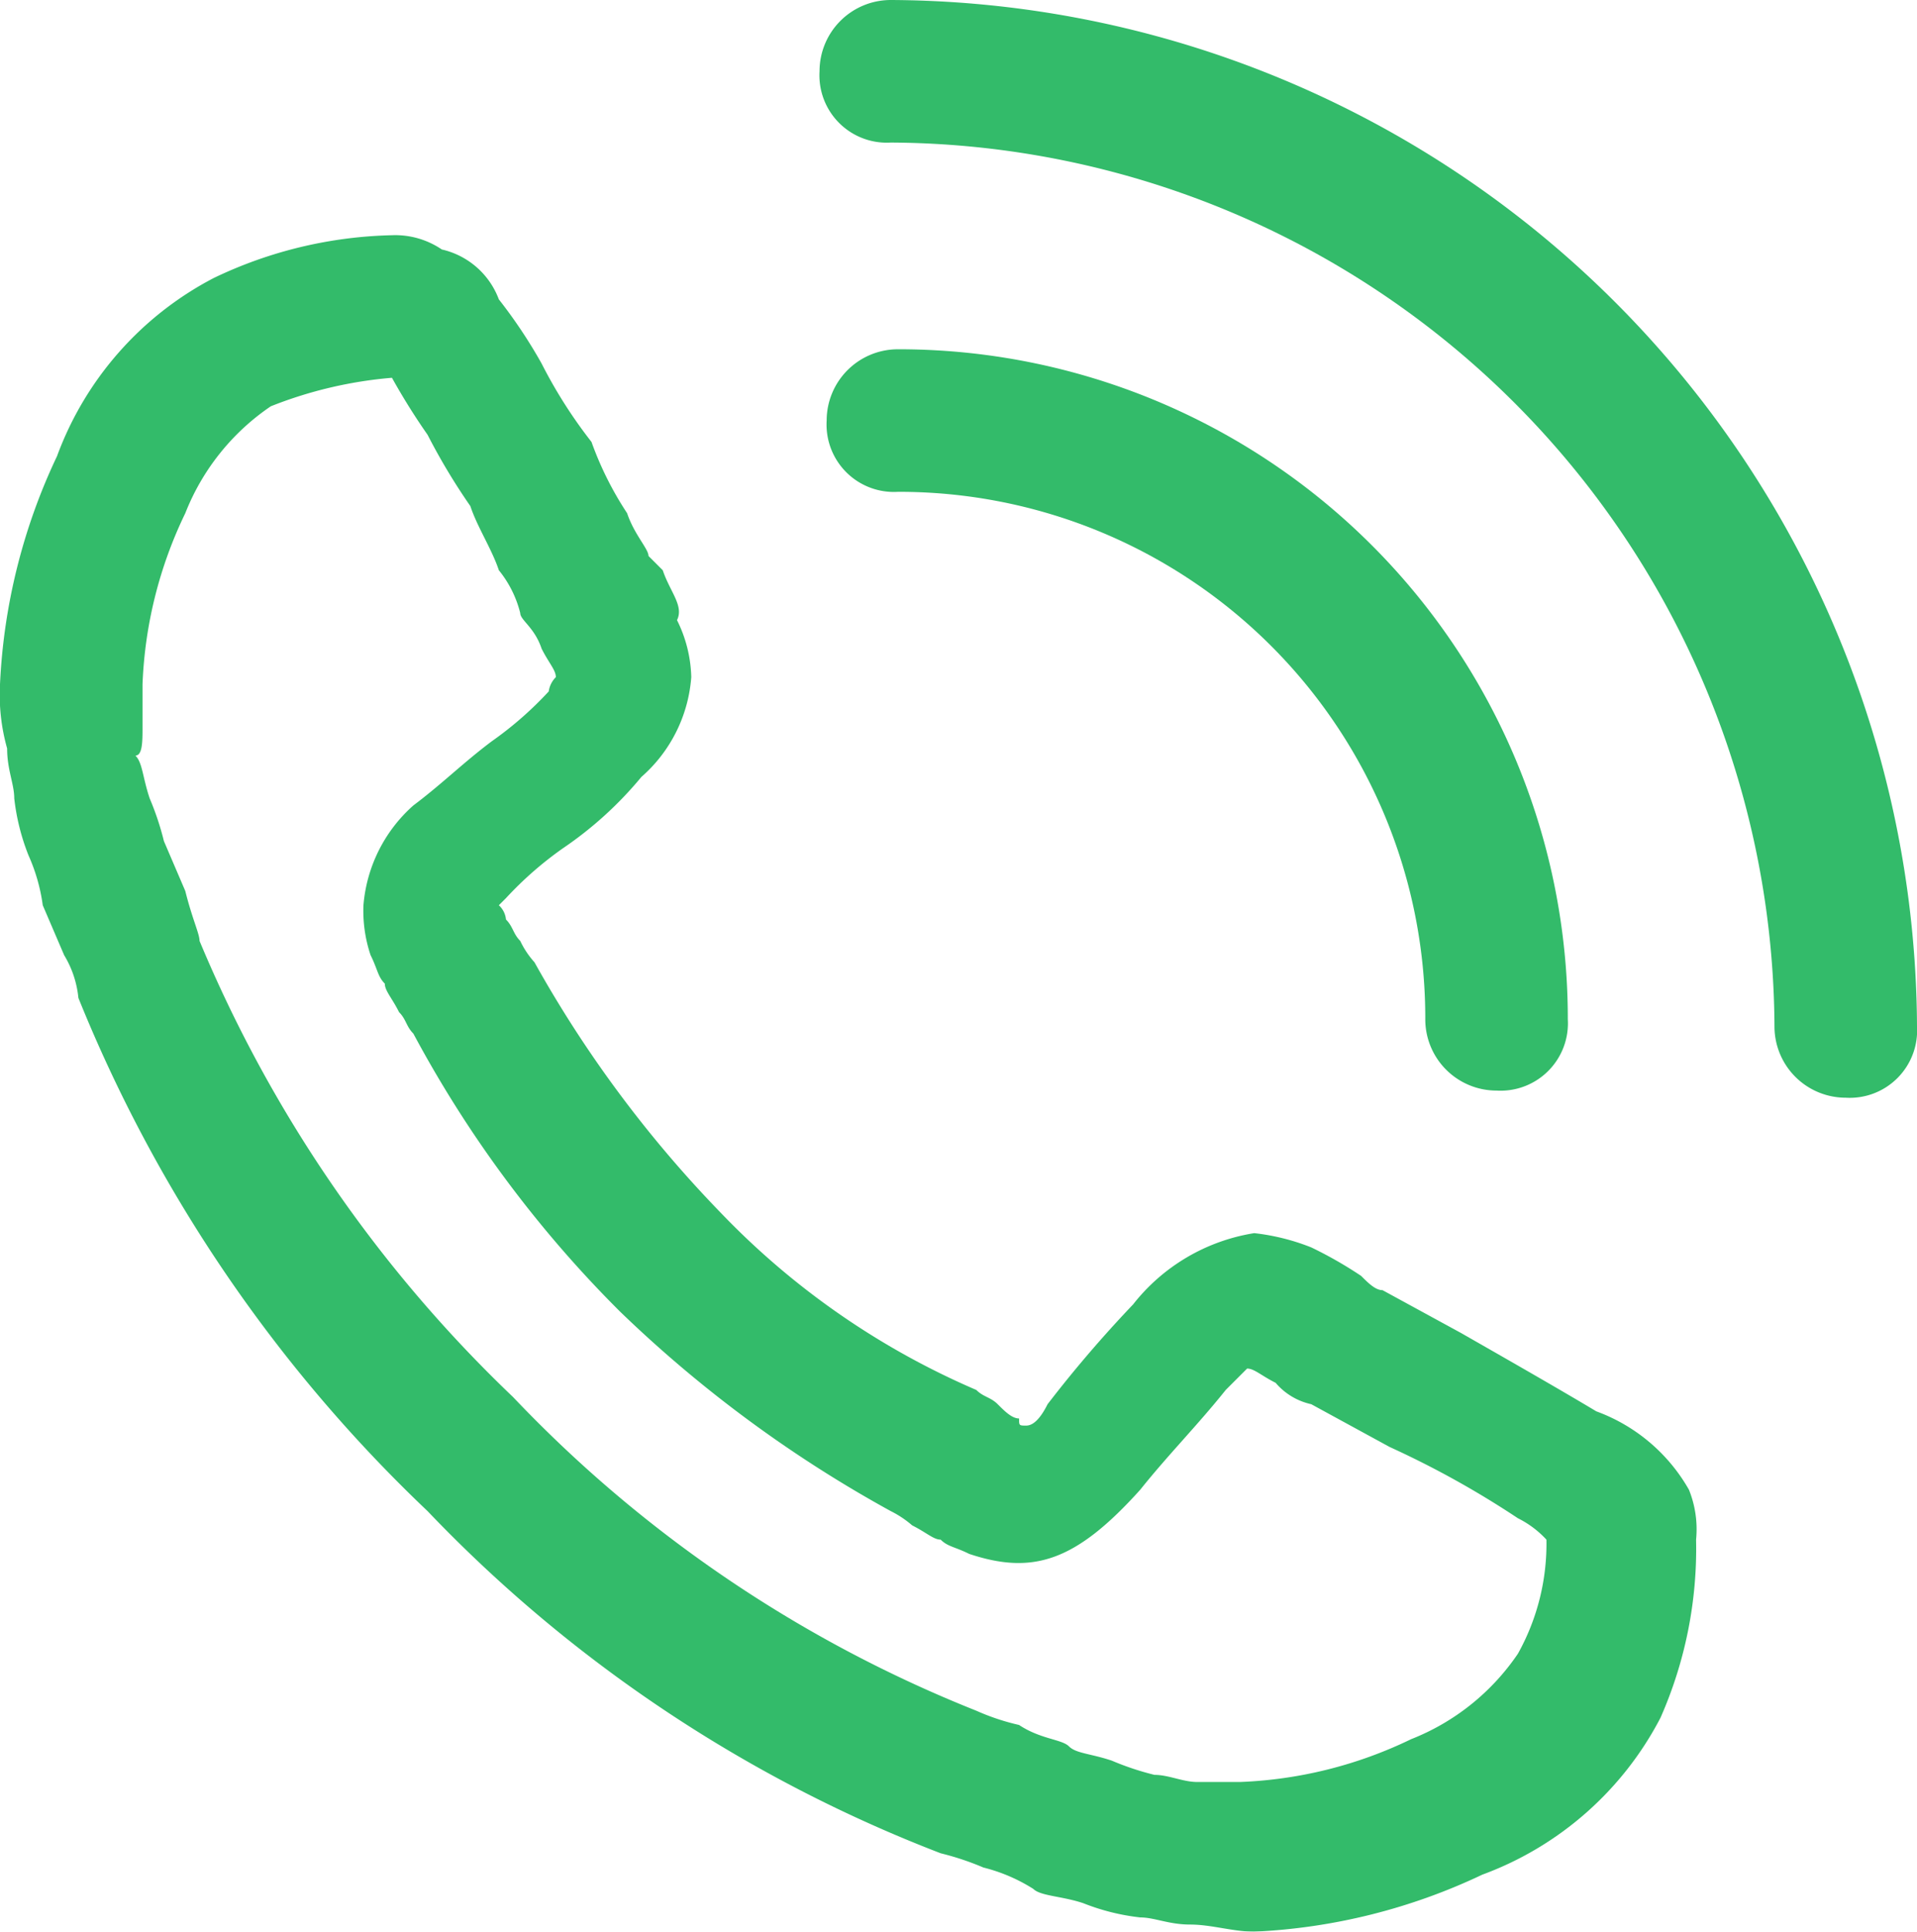 <svg xmlns="http://www.w3.org/2000/svg" width="26.9" height="27.1" viewBox="0 0 26.9 27.1">
  <g id="Group_197" data-name="Group 197" opacity="0.8">
    <path id="Path_82" data-name="Path 82" d="M22.4,19.8c-.5-.3-1.2-.7-1.9-1.1l-1.1-.6c-.1,0-.2-.1-.3-.2a5.736,5.736,0,0,0-.7-.4,3.091,3.091,0,0,0-.8-.2,2.7,2.7,0,0,0-1.7,1,17.41,17.41,0,0,0-1.2,1.4q-.15.3-.3.3c-.1,0-.1,0-.1-.1-.1,0-.2-.1-.3-.2s-.2-.1-.3-.2A10.956,10.956,0,0,1,10.1,17a16.758,16.758,0,0,1-2.6-3.5,1.238,1.238,0,0,1-.2-.3c-.1-.1-.1-.2-.2-.3a.31.31,0,0,0-.1-.2l.1-.1a5.008,5.008,0,0,1,.8-.7,5.241,5.241,0,0,0,1.1-1,2.062,2.062,0,0,0,.7-1.4,1.884,1.884,0,0,0-.2-.8c.1-.2-.1-.4-.2-.7l-.2-.2c0-.1-.2-.3-.3-.6a4.671,4.671,0,0,1-.5-1,6.726,6.726,0,0,1-.7-1.1A7.018,7.018,0,0,0,7,4.2a1.12,1.12,0,0,0-.8-.7,1.165,1.165,0,0,0-.7-.2A6.077,6.077,0,0,0,3,3.9,4.614,4.614,0,0,0,.8,6.4,8.347,8.347,0,0,0,0,9.6a2.769,2.769,0,0,0,.1.9c0,.3.1.5.1.7a3.091,3.091,0,0,0,.2.8,2.544,2.544,0,0,1,.2.7l.3.7a1.421,1.421,0,0,1,.2.6A20.516,20.516,0,0,0,6,21.2,19.75,19.75,0,0,0,13.2,26a3.933,3.933,0,0,1,.6.2,2.389,2.389,0,0,1,.7.3c.1.1.4.1.7.2a3.091,3.091,0,0,0,.8.2c.2,0,.4.1.7.1s.6.1.9.1a8.347,8.347,0,0,0,3.2-.8,4.614,4.614,0,0,0,2.5-2.2,5.869,5.869,0,0,0,.5-2.5,1.483,1.483,0,0,0-.1-.7A2.471,2.471,0,0,0,22.4,19.8ZM5.1,12.7a1.952,1.952,0,0,0,.1.7c.1.2.1.3.2.4,0,.1.1.2.2.4.1.1.1.2.2.3a16.5,16.5,0,0,0,2.9,3.9,17.781,17.781,0,0,0,3.8,2.8,1.439,1.439,0,0,1,.3.2c.2.1.3.2.4.2.1.1.2.1.4.2.9.3,1.5.1,2.4-.9.4-.5.8-.9,1.2-1.4l.3-.3c.1,0,.2.1.4.2a.914.914,0,0,0,.5.3l1.1.6a12.971,12.971,0,0,1,1.8,1,1.38,1.38,0,0,1,.4.3,3.167,3.167,0,0,1-.4,1.6,3.247,3.247,0,0,1-1.5,1.2,6.026,6.026,0,0,1-2.4.6h-.6c-.2,0-.4-.1-.6-.1a3.933,3.933,0,0,1-.6-.2c-.3-.1-.5-.1-.6-.2s-.4-.1-.7-.3a3.224,3.224,0,0,1-.6-.2,18.277,18.277,0,0,1-6.5-4.4,18.877,18.877,0,0,1-4.4-6.4c0-.1-.1-.3-.2-.7l-.3-.7a3.933,3.933,0,0,0-.2-.6c-.1-.3-.1-.5-.2-.6.1,0,.1-.2.1-.4V9.6a6.026,6.026,0,0,1,.6-2.4A3.247,3.247,0,0,1,3.8,5.7a5.929,5.929,0,0,1,1.7-.4h0a9.223,9.223,0,0,0,.5.8,8.794,8.794,0,0,0,.6,1c.1.3.3.6.4.9a1.546,1.546,0,0,1,.3.6c0,.1.2.2.3.5.1.2.2.3.2.4a.349.349,0,0,0-.1.2,5.008,5.008,0,0,1-.8.7c-.4.3-.7.6-1.1.9A2.1,2.1,0,0,0,5.1,12.7Z" fill="#00aa45"></path>
    <path id="Path_83" data-name="Path 83" d="M20,14.3a1,1,0,0,0,1,1,.945.945,0,0,0,1-1,9.389,9.389,0,0,0-9.4-9.4,1,1,0,0,0-1,1,.945.945,0,0,0,1,1A7.383,7.383,0,0,1,20,14.3Z" fill="#00aa45"></path>
    <path id="Path_84" data-name="Path 84" d="M12.5,0a1,1,0,0,0-1,1,.945.945,0,0,0,1,1A12.462,12.462,0,0,1,24.9,14.4a1,1,0,0,0,1,1,.945.945,0,0,0,1-1A14.468,14.468,0,0,0,12.5,0Z" fill="#00aa45"></path>
  </g>
</svg>
